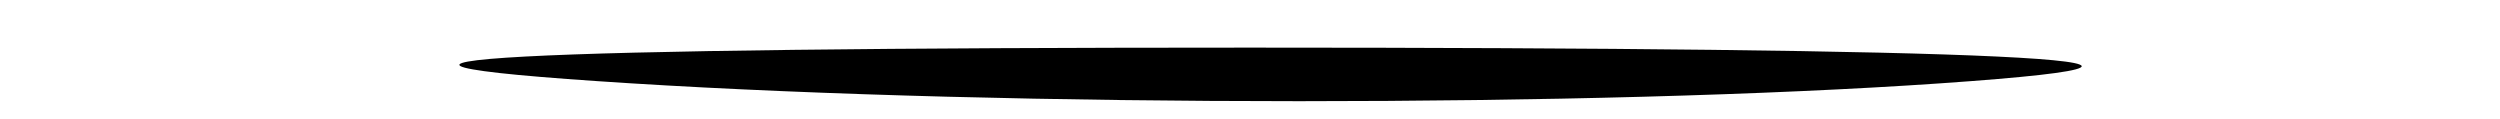 <?xml version="1.0" standalone="no"?>
<!DOCTYPE svg PUBLIC "-//W3C//DTD SVG 20010904//EN"
 "http://www.w3.org/TR/2001/REC-SVG-20010904/DTD/svg10.dtd">
<svg version="1.0" xmlns="http://www.w3.org/2000/svg"
 width="21pt" height="1pt" viewBox="0 0 21 1"
 preserveAspectRatio="xMidYMid meet">
<g transform="translate(0,1) scale(0.1,-0.1)"
fill="#000000" stroke="none">
<path fill="#000000" stroke="none" d="M53 3 c32 -2 81 -2 110 0 29 2 3 3 -58
3 -61 0 -84 -1 -52 -3z"/>
</g>
</svg>
